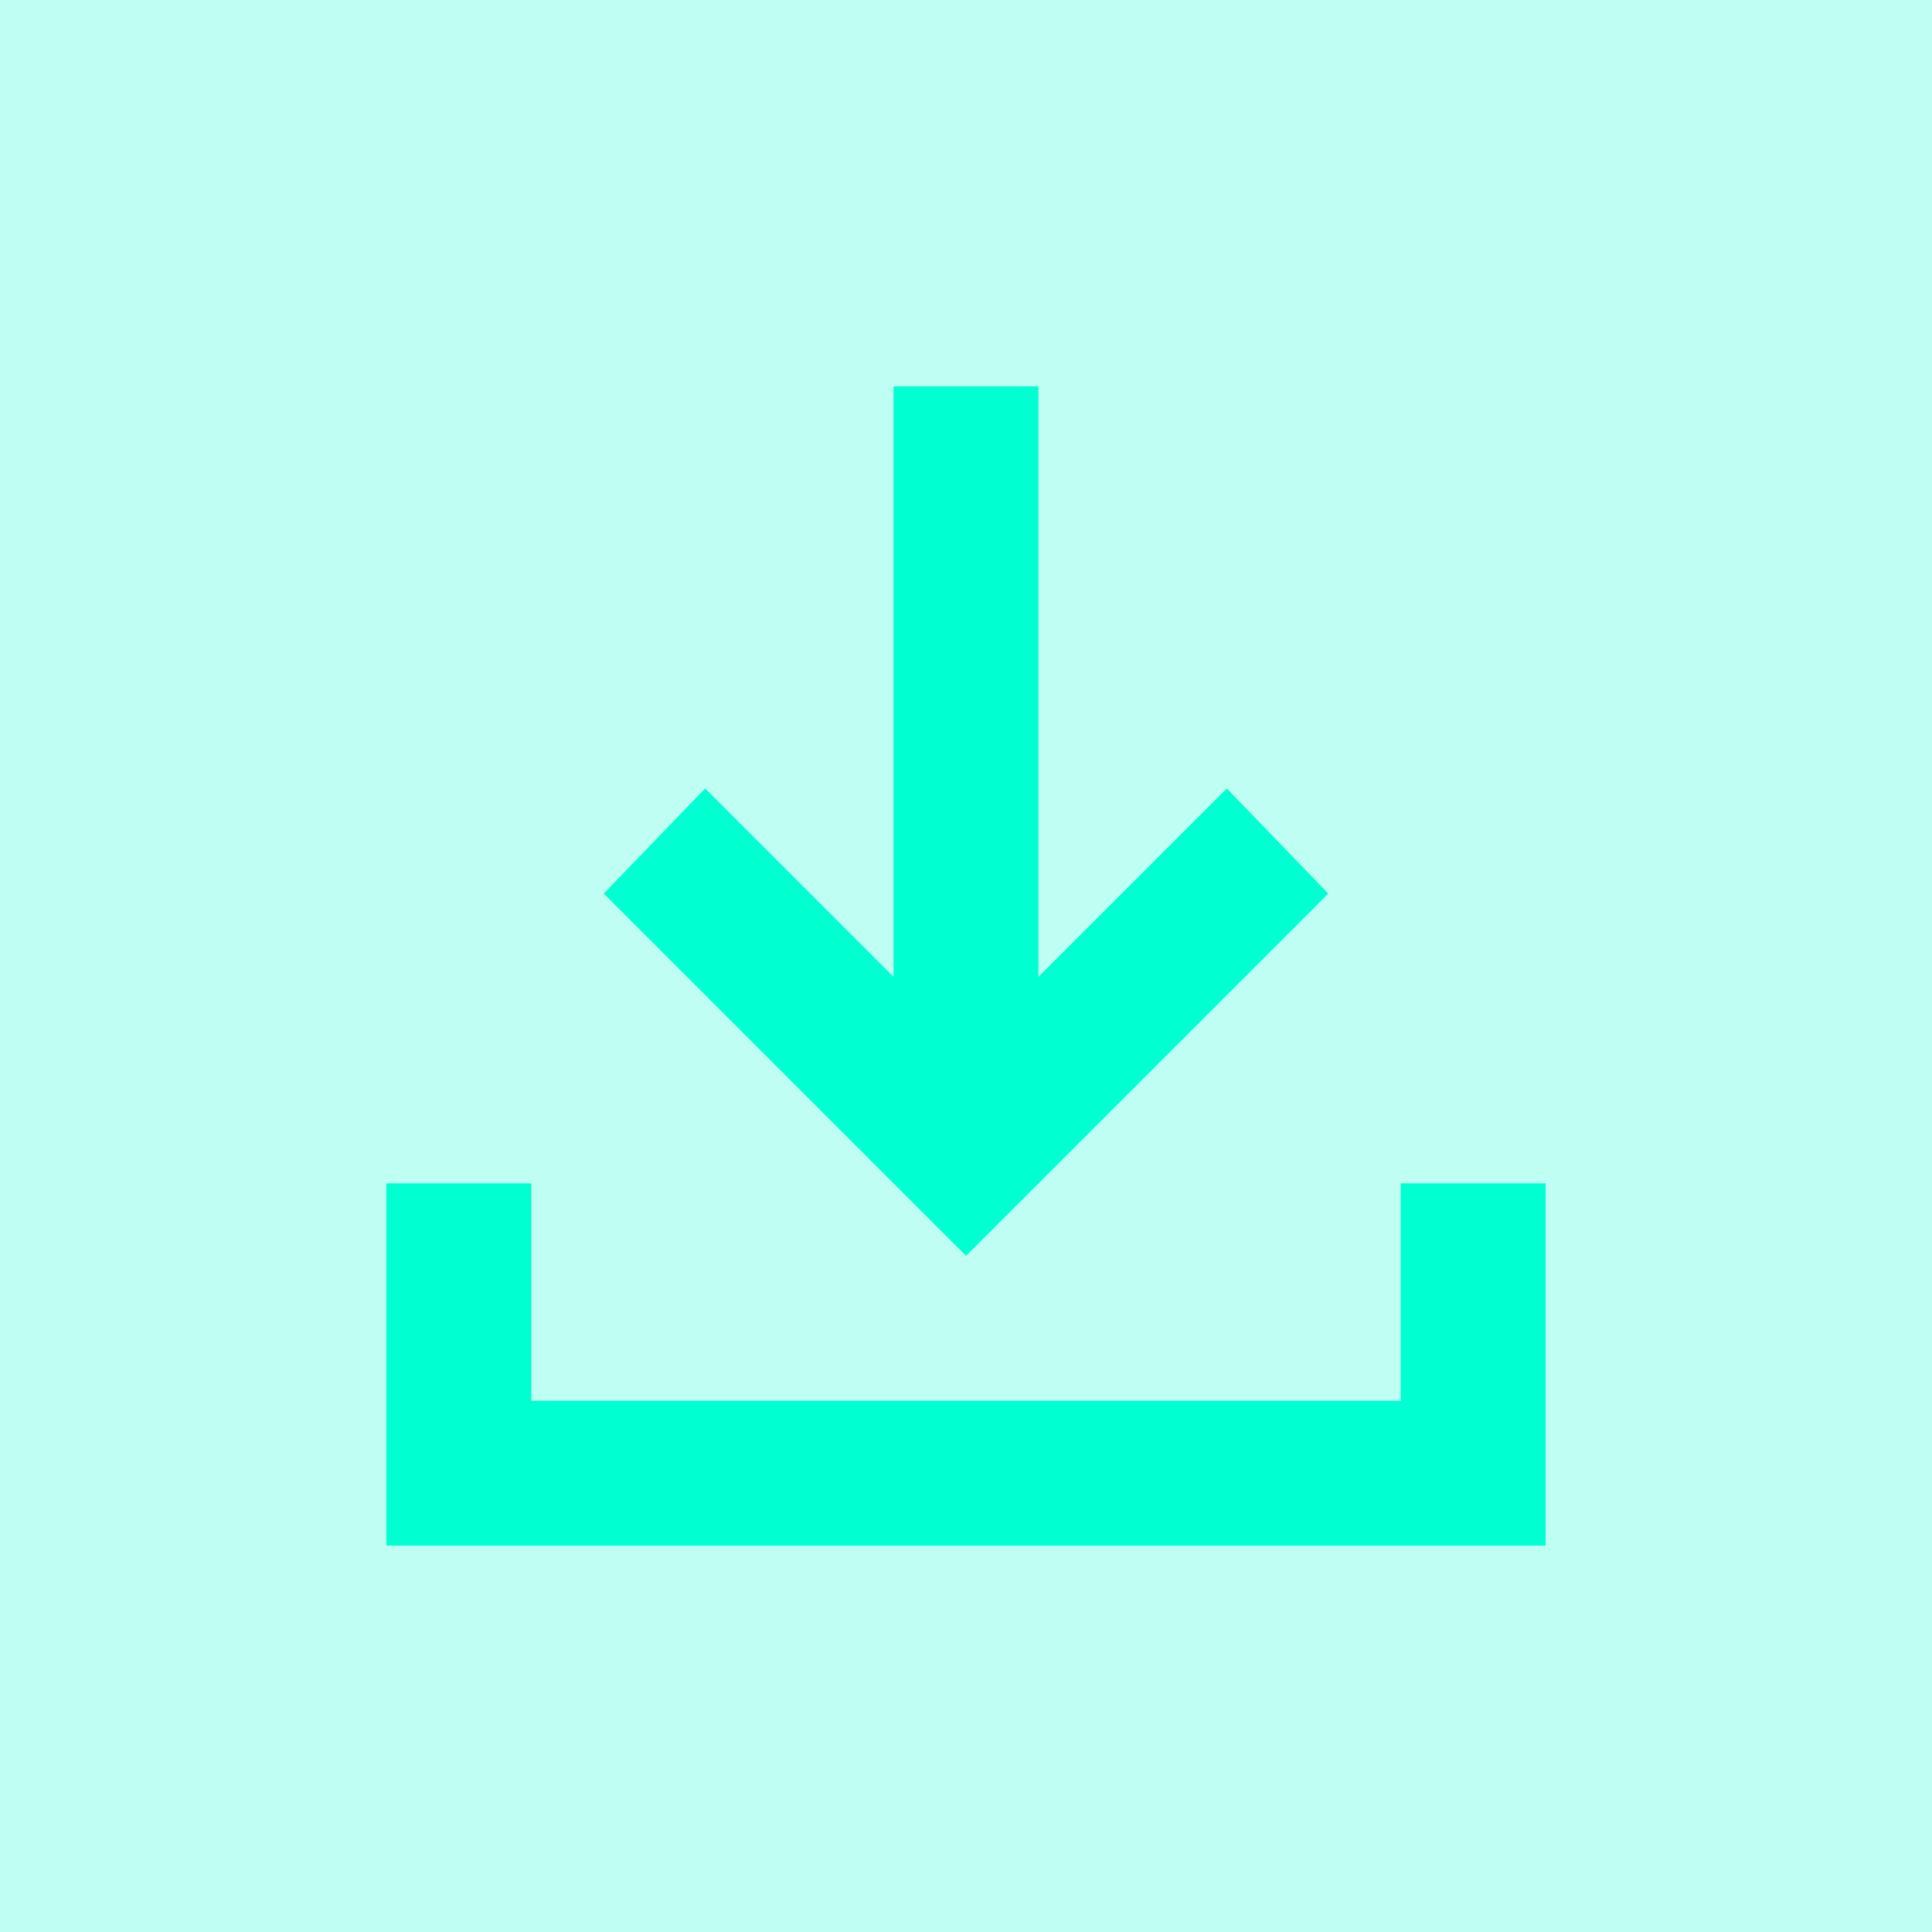 <svg width="50" height="50" viewBox="0 0 50 50" fill="none" xmlns="http://www.w3.org/2000/svg">
<g clip-path="url(#clip0_263_17)">
<path d="M50 0H0V50H50V0Z" fill="#00FFD1" fill-opacity="0.25"/>
<path d="M25 32.5L15.625 23.125L18.25 20.406L23.125 25.281V10H26.875V25.281L31.75 20.406L34.375 23.125L25 32.5ZM10 40V30.625H13.75V36.25H36.25V30.625H40V40H10Z" fill="#00FFD1"/>
</g>
<defs>
<clipPath id="clip0_263_17">
<rect width="50" height="50" fill="white"/>
</clipPath>
</defs>
</svg>
